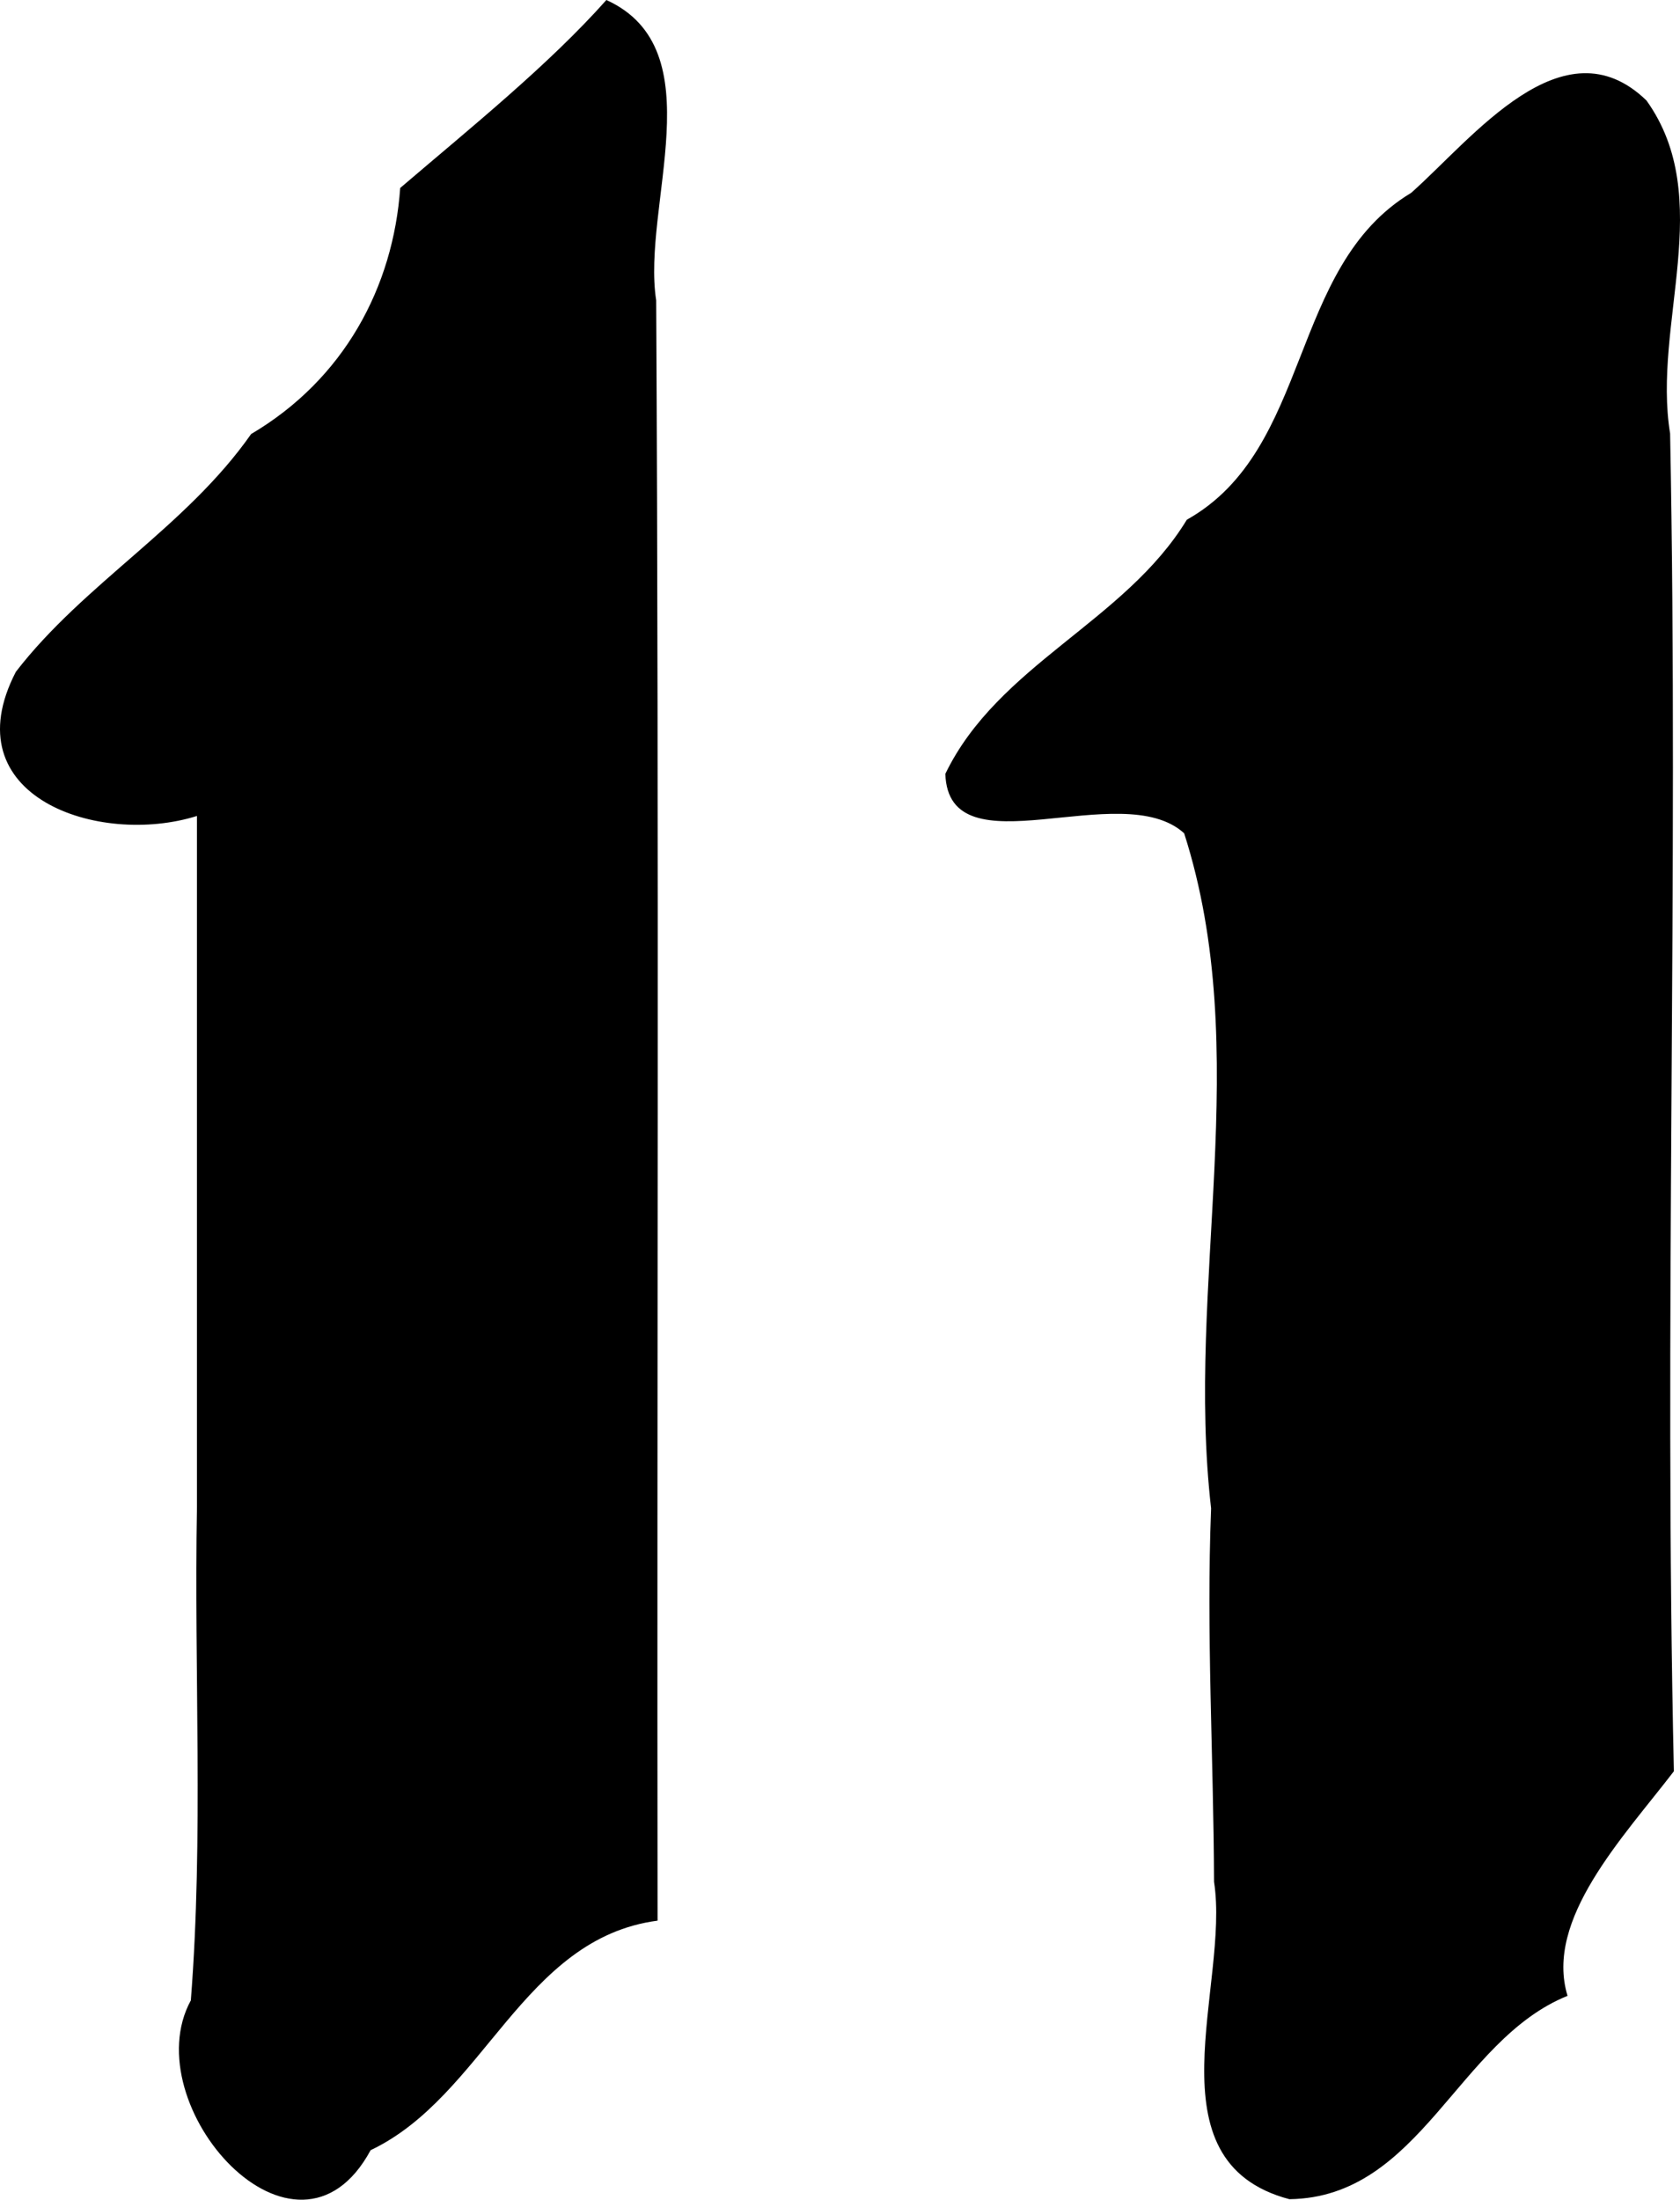 <?xml version="1.0" encoding="UTF-8" standalone="no"?>
<!-- Created with Inkscape (http://www.inkscape.org/) -->

<svg
   xmlns:dc="http://purl.org/dc/elements/1.1/"
   xmlns:cc="http://creativecommons.org/ns#"
   xmlns:rdf="http://www.w3.org/1999/02/22-rdf-syntax-ns#"
   xmlns:svg="http://www.w3.org/2000/svg"
   xmlns="http://www.w3.org/2000/svg"
   xmlns:sodipodi="http://sodipodi.sourceforge.net/DTD/sodipodi-0.dtd"
   xmlns:inkscape="http://www.inkscape.org/namespaces/inkscape"
   width="320.968"
   height="420.158"
   id="svg3447"
   version="1.1"
   inkscape:version="0.48.5 r10040"
   sodipodi:docname="新規ドキュメント 26">
  <defs
     id="defs3449" />
  <sodipodi:namedview
     id="base"
     pagecolor="#ffffff"
     bordercolor="#666666"
     borderopacity="1.0"
     inkscape:pageopacity="0.0"
     inkscape:pageshadow="2"
     inkscape:zoom="0.7"
     inkscape:cx="383.00445"
     inkscape:cy="279.78028"
     inkscape:document-units="px"
     inkscape:current-layer="layer1"
     showgrid="false"
     inkscape:window-width="1600"
     inkscape:window-height="1137"
     inkscape:window-x="1672"
     inkscape:window-y="-8"
     inkscape:window-maximized="1"
     fit-margin-top="0"
     fit-margin-left="0"
     fit-margin-right="0"
     fit-margin-bottom="0" />
  <g
     inkscape:label="レイヤー 1"
     inkscape:groupmode="layer"
     id="layer1"
     transform="translate(-196.228,-265.936)">
    <path
       style="fill:#000000"
       d="m 233.857,553.791 c 0,-44 0,-88 0,-132 -18.801,5.892 -46.952,-3.714 -34.594,-27.543 13.012,-16.872 32.507,-27.658 44.942,-45.408 17.817,-10.503 27.149,-28.143 28.483,-47.001 13.588,-11.608 28.329,-23.466 39.391,-35.902 20.774,9.44 6.708,39.373 9.514,57.369 0.567,103.156 0.123,206.324 0.264,309.486 -25.749,3.372 -33.122,33.555 -54.821,43.84 -14.242,26.36 -45.253,-8.637 -34.348,-28.612 2.449,-31.343 0.589,-62.825 1.169,-94.229 z m 193.754,0.25 c -4.92,-42.848 8.304,-86.968 -5.148,-128.943 -11.984,-10.923 -44.994,7.625 -45.625,-11.35 10.049,-20.829 34.316,-29.074 46.135,-48.539 24.032,-13.483 19.31,-48.271 42.858,-62.434 11.677,-10.323 29.034,-33.087 44.969,-17.634 13.365,18.706 1.081,42.682 4.507,63.603 1.647,85.165 -1.2,170.35 0.721,255.512 -9.707,12.656 -24.76,28.302 -20.317,42.896 -21.024,8.483 -28.072,38.505 -53.14,38.845 -27.251,-7.215 -11.328,-40.979 -14.398,-60.622 -0.083,-23.779 -1.504,-47.557 -0.562,-71.335 z"
       id="path3466"
       inkscape:connector-curvature="0"
       sodipodi:nodetypes="ccccccccccccccccccccccc" />
  </g>
</svg>
